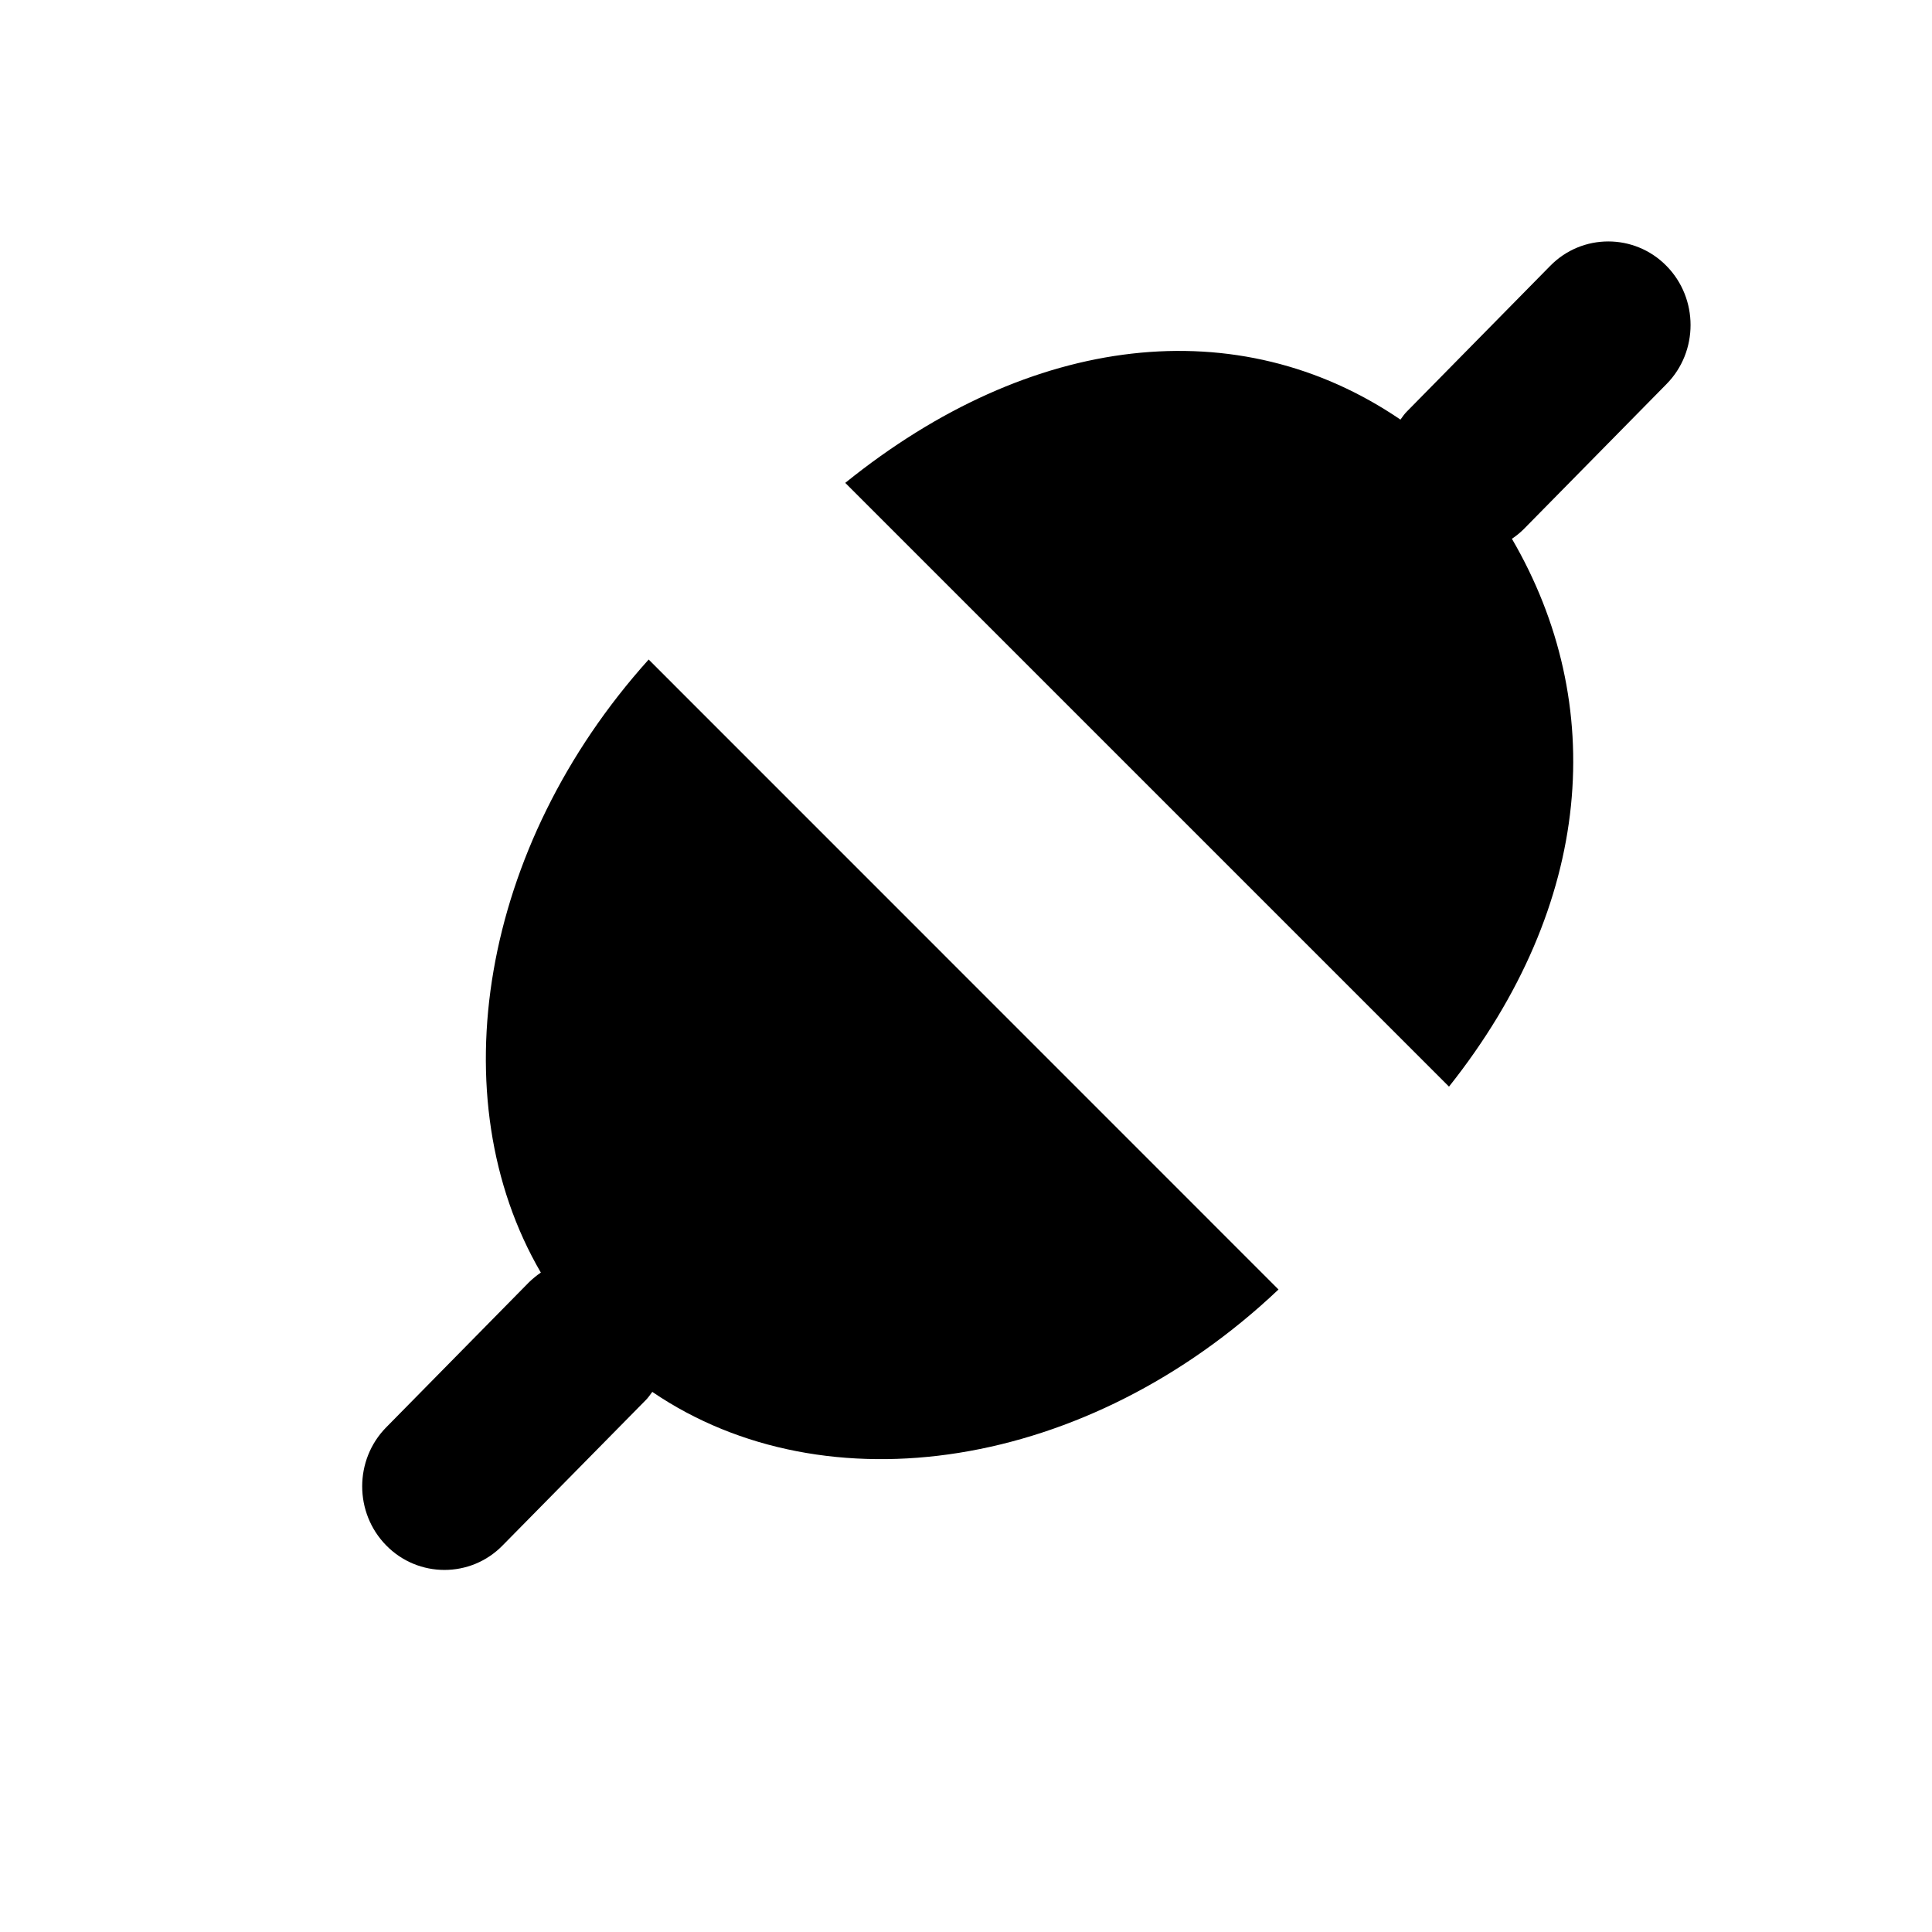 <?xml version="1.0" encoding="utf-8"?>
<!-- Generator: Adobe Illustrator 15.0.0, SVG Export Plug-In  -->
<!DOCTYPE svg PUBLIC "-//W3C//DTD SVG 1.1//EN" "http://www.w3.org/Graphics/SVG/1.1/DTD/svg11.dtd">
<svg version="1.1"
	 xmlns="http://www.w3.org/2000/svg" xmlns:xlink="http://www.w3.org/1999/xlink" xmlns:a="http://ns.adobe.com/AdobeSVGViewerExtensions/3.0/"
	 x="0px" y="0px" width="16px" height="16px" viewBox="13 2821.971 16 16" enable-background="new 13 2821.971 16 16"
	 xml:space="preserve">
<defs>
</defs>
<rect display="none" fill="#66A19F" width="87" height="3280.97"/>
<path d="M26.801,2825.152c0.266-0.269,0.266-0.709,0-0.979c-0.265-0.27-0.699-0.27-0.963,0l-1.182,1.201
	c-0.023,0.022-0.04,0.047-0.058,0.072c-1.341-0.913-3.058-0.719-4.598,0.524l5,5c1.202-1.514,1.317-3.172,0.521-4.537
	c0.034-0.023,0.067-0.049,0.098-0.08L26.801,2825.152z"/>
<path d="M18.372,2827.433c-1.392,1.546-1.736,3.631-0.893,5.077c-0.034,0.023-0.067,0.05-0.098,0.08l-1.182,1.201
	c-0.266,0.269-0.266,0.709,0,0.979c0.265,0.27,0.699,0.27,0.963,0l1.182-1.2c0.023-0.022,0.04-0.048,0.058-0.072
	c1.44,0.98,3.607,0.648,5.186-0.848L18.372,2827.433z"/>
<rect x="13" y="2821.97" display="none" opacity="0.2" fill="#E94E47" width="16" height="16"/>
</svg>
